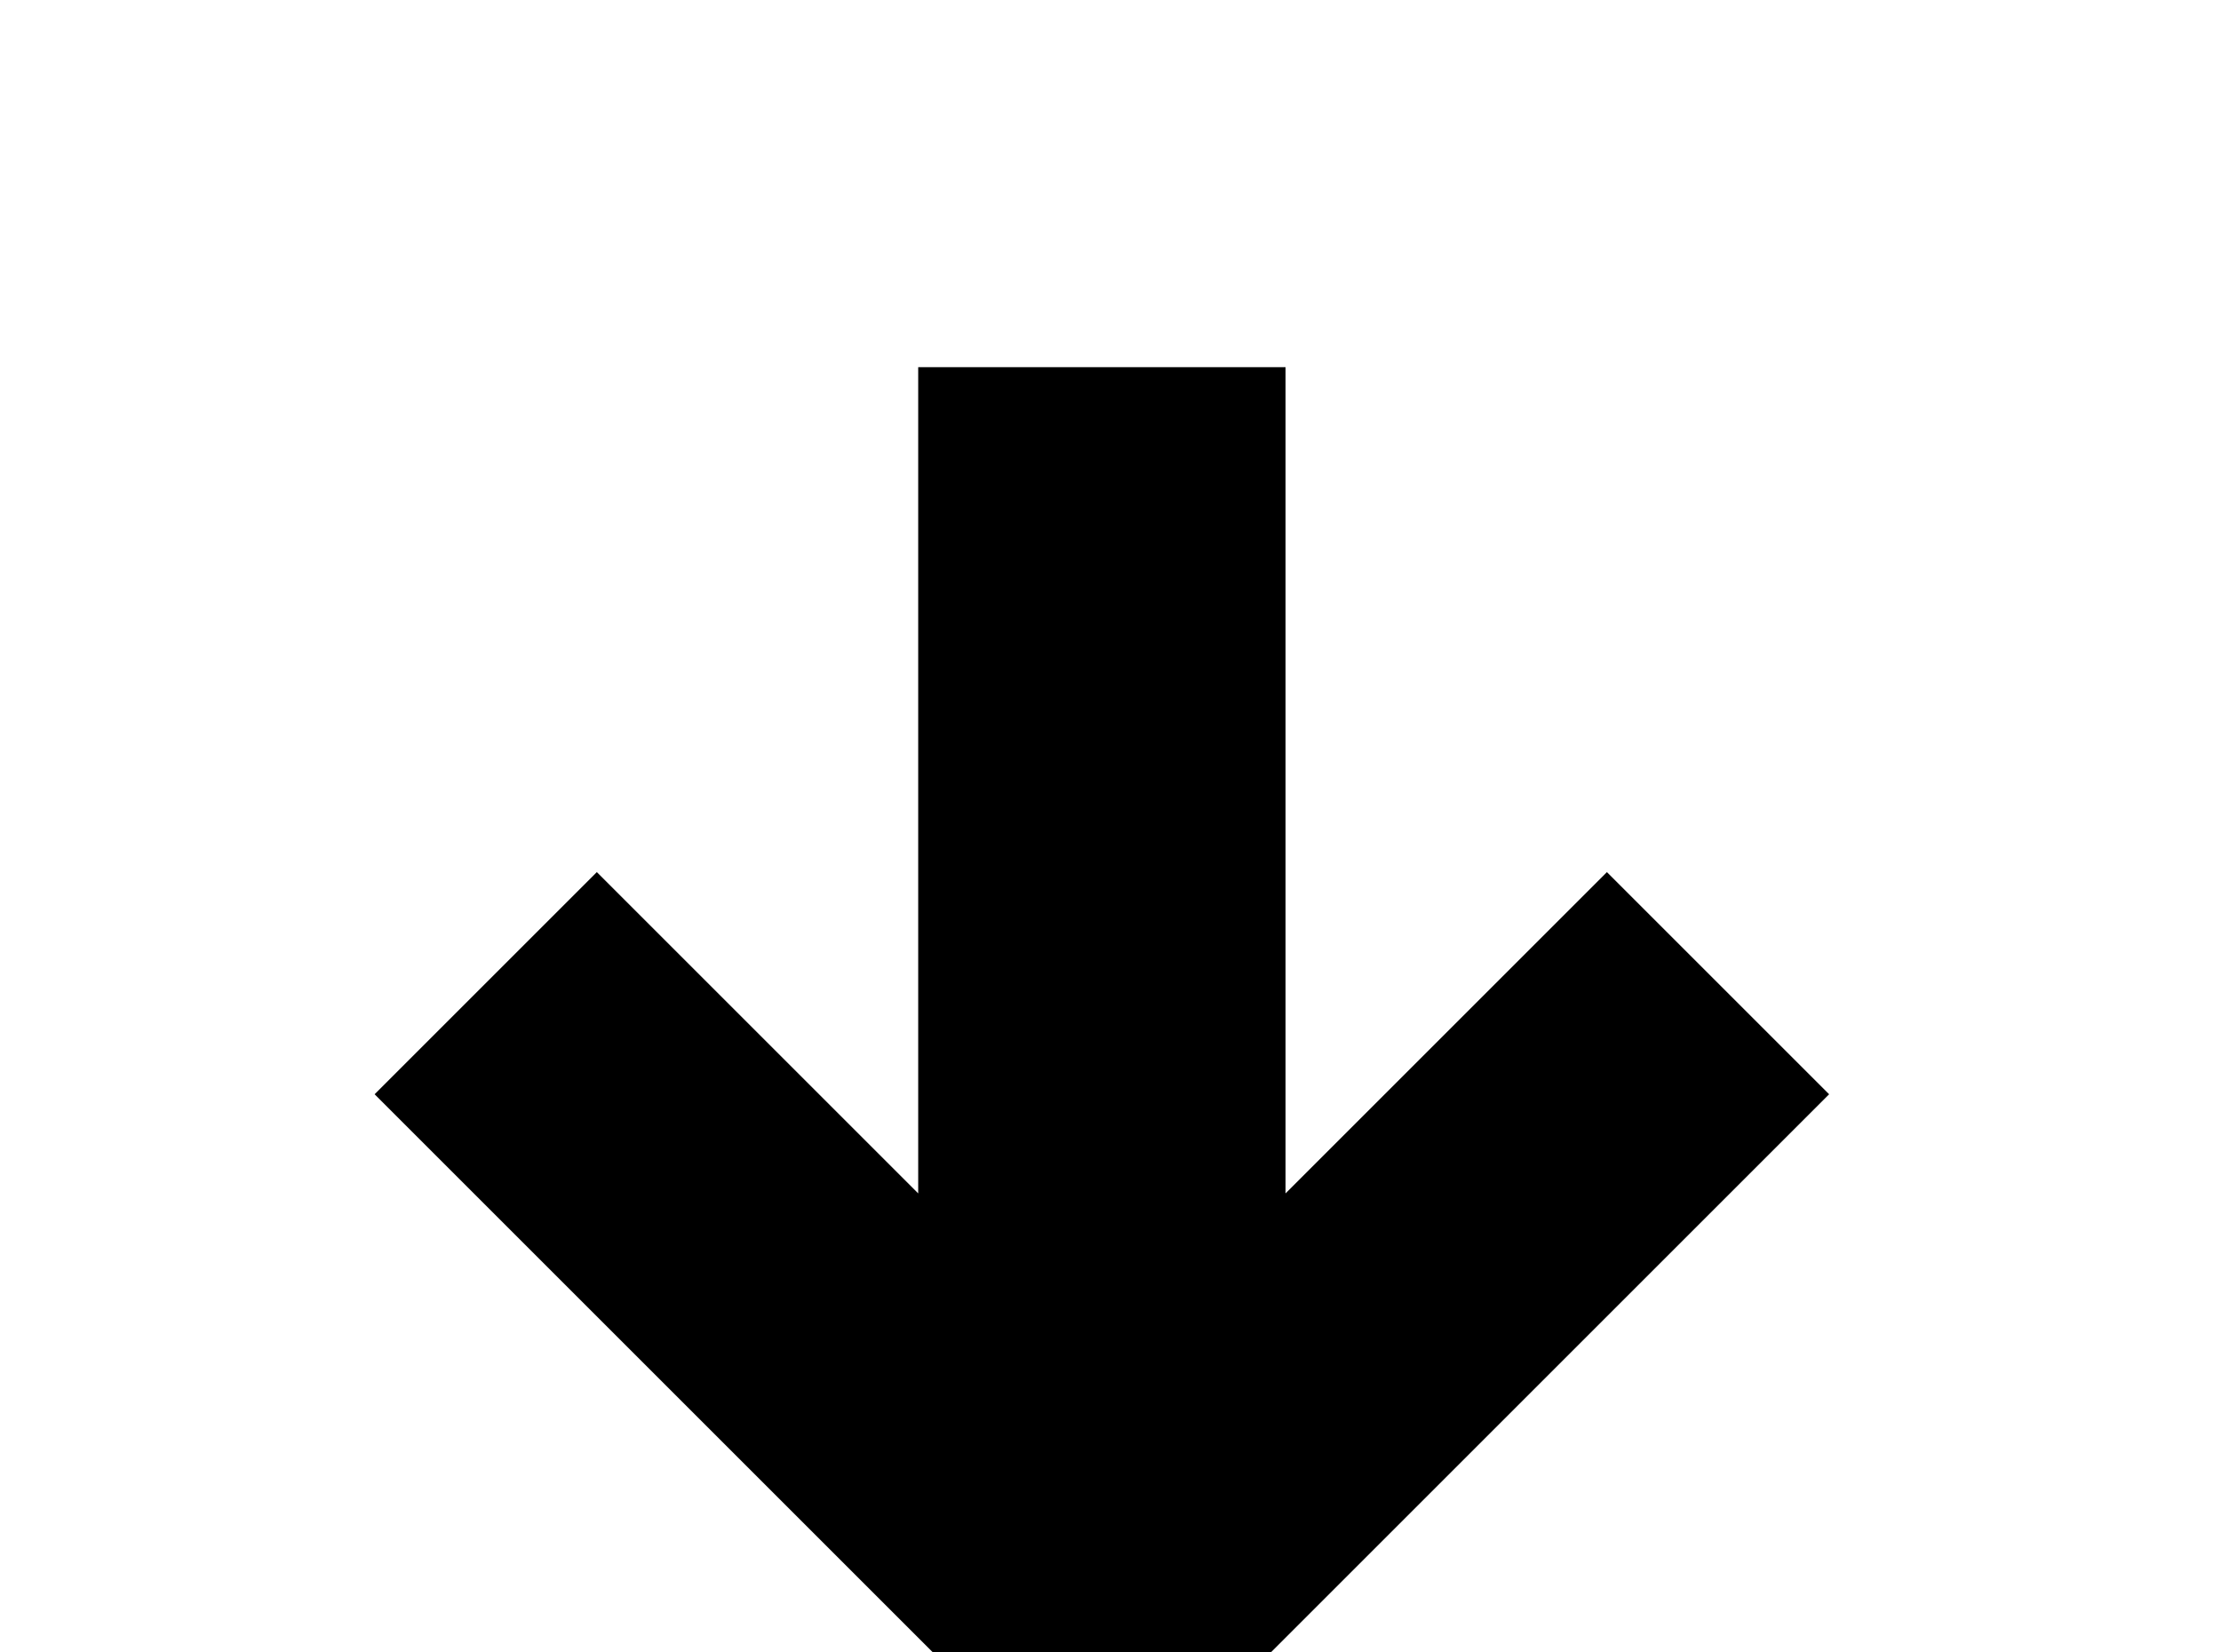 <!-- Generated by IcoMoon.io -->
<svg version="1.1" xmlns="http://www.w3.org/2000/svg" width="43" height="32" viewBox="0 0 43 32">
<title>arrow-down-thick</title>
<path d="M17.778 7.111h7.111v16l6.222-6.222 4.302 4.302-14.080 14.080-14.080-14.080 4.302-4.302 6.222 6.222v-16z"></path>
</svg>
